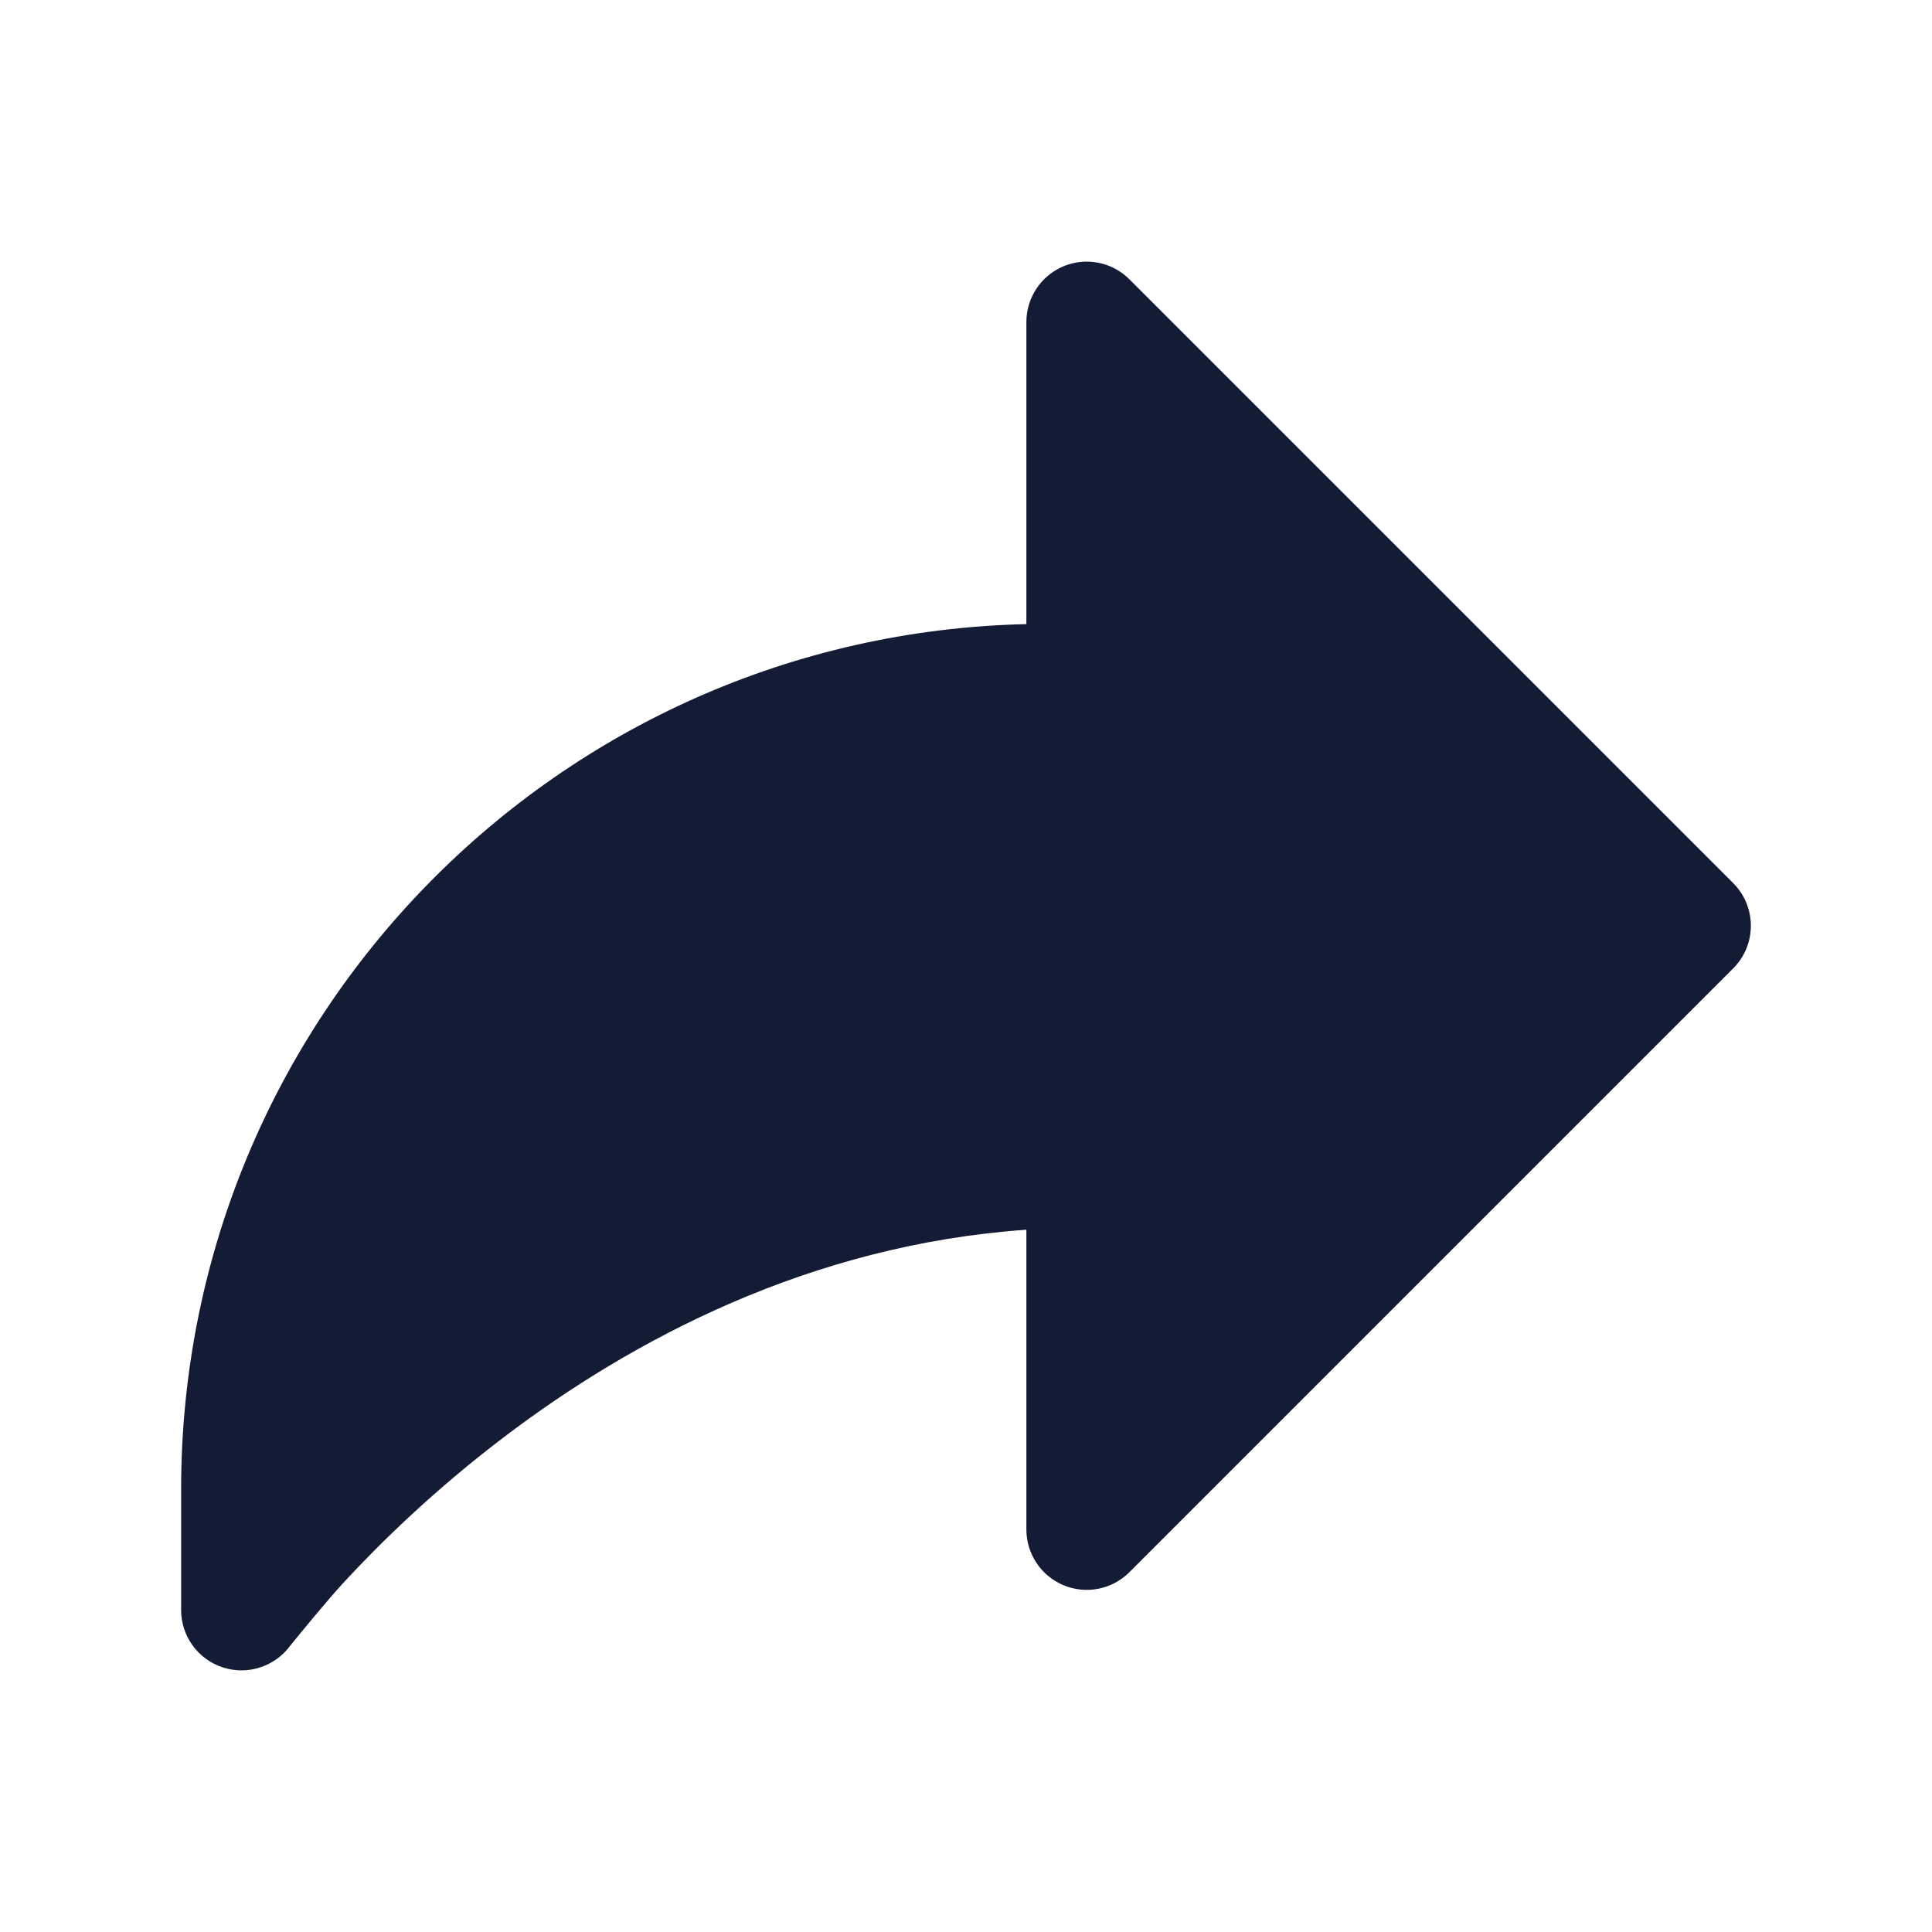 <svg width="24" height="24" viewBox="0 0 24 24" fill="none" xmlns="http://www.w3.org/2000/svg">
<path d="M13.213 3.307C13.493 3.191 13.816 3.255 14.03 3.47L21.53 10.97C21.823 11.263 21.823 11.738 21.53 12.03L14.03 19.53C13.816 19.745 13.493 19.809 13.213 19.693C12.933 19.577 12.75 19.303 12.75 19V15.276C10.059 15.465 7.854 16.643 6.266 17.848C5.402 18.503 4.731 19.159 4.277 19.65C4.051 19.895 3.72 20.302 3.607 20.441C3.416 20.703 3.077 20.814 2.768 20.713C2.459 20.613 2.25 20.325 2.25 20V18.5C2.25 12.646 6.928 7.886 12.75 7.753V4C12.75 3.697 12.933 3.423 13.213 3.307Z" fill="#141B34"/>
</svg>
